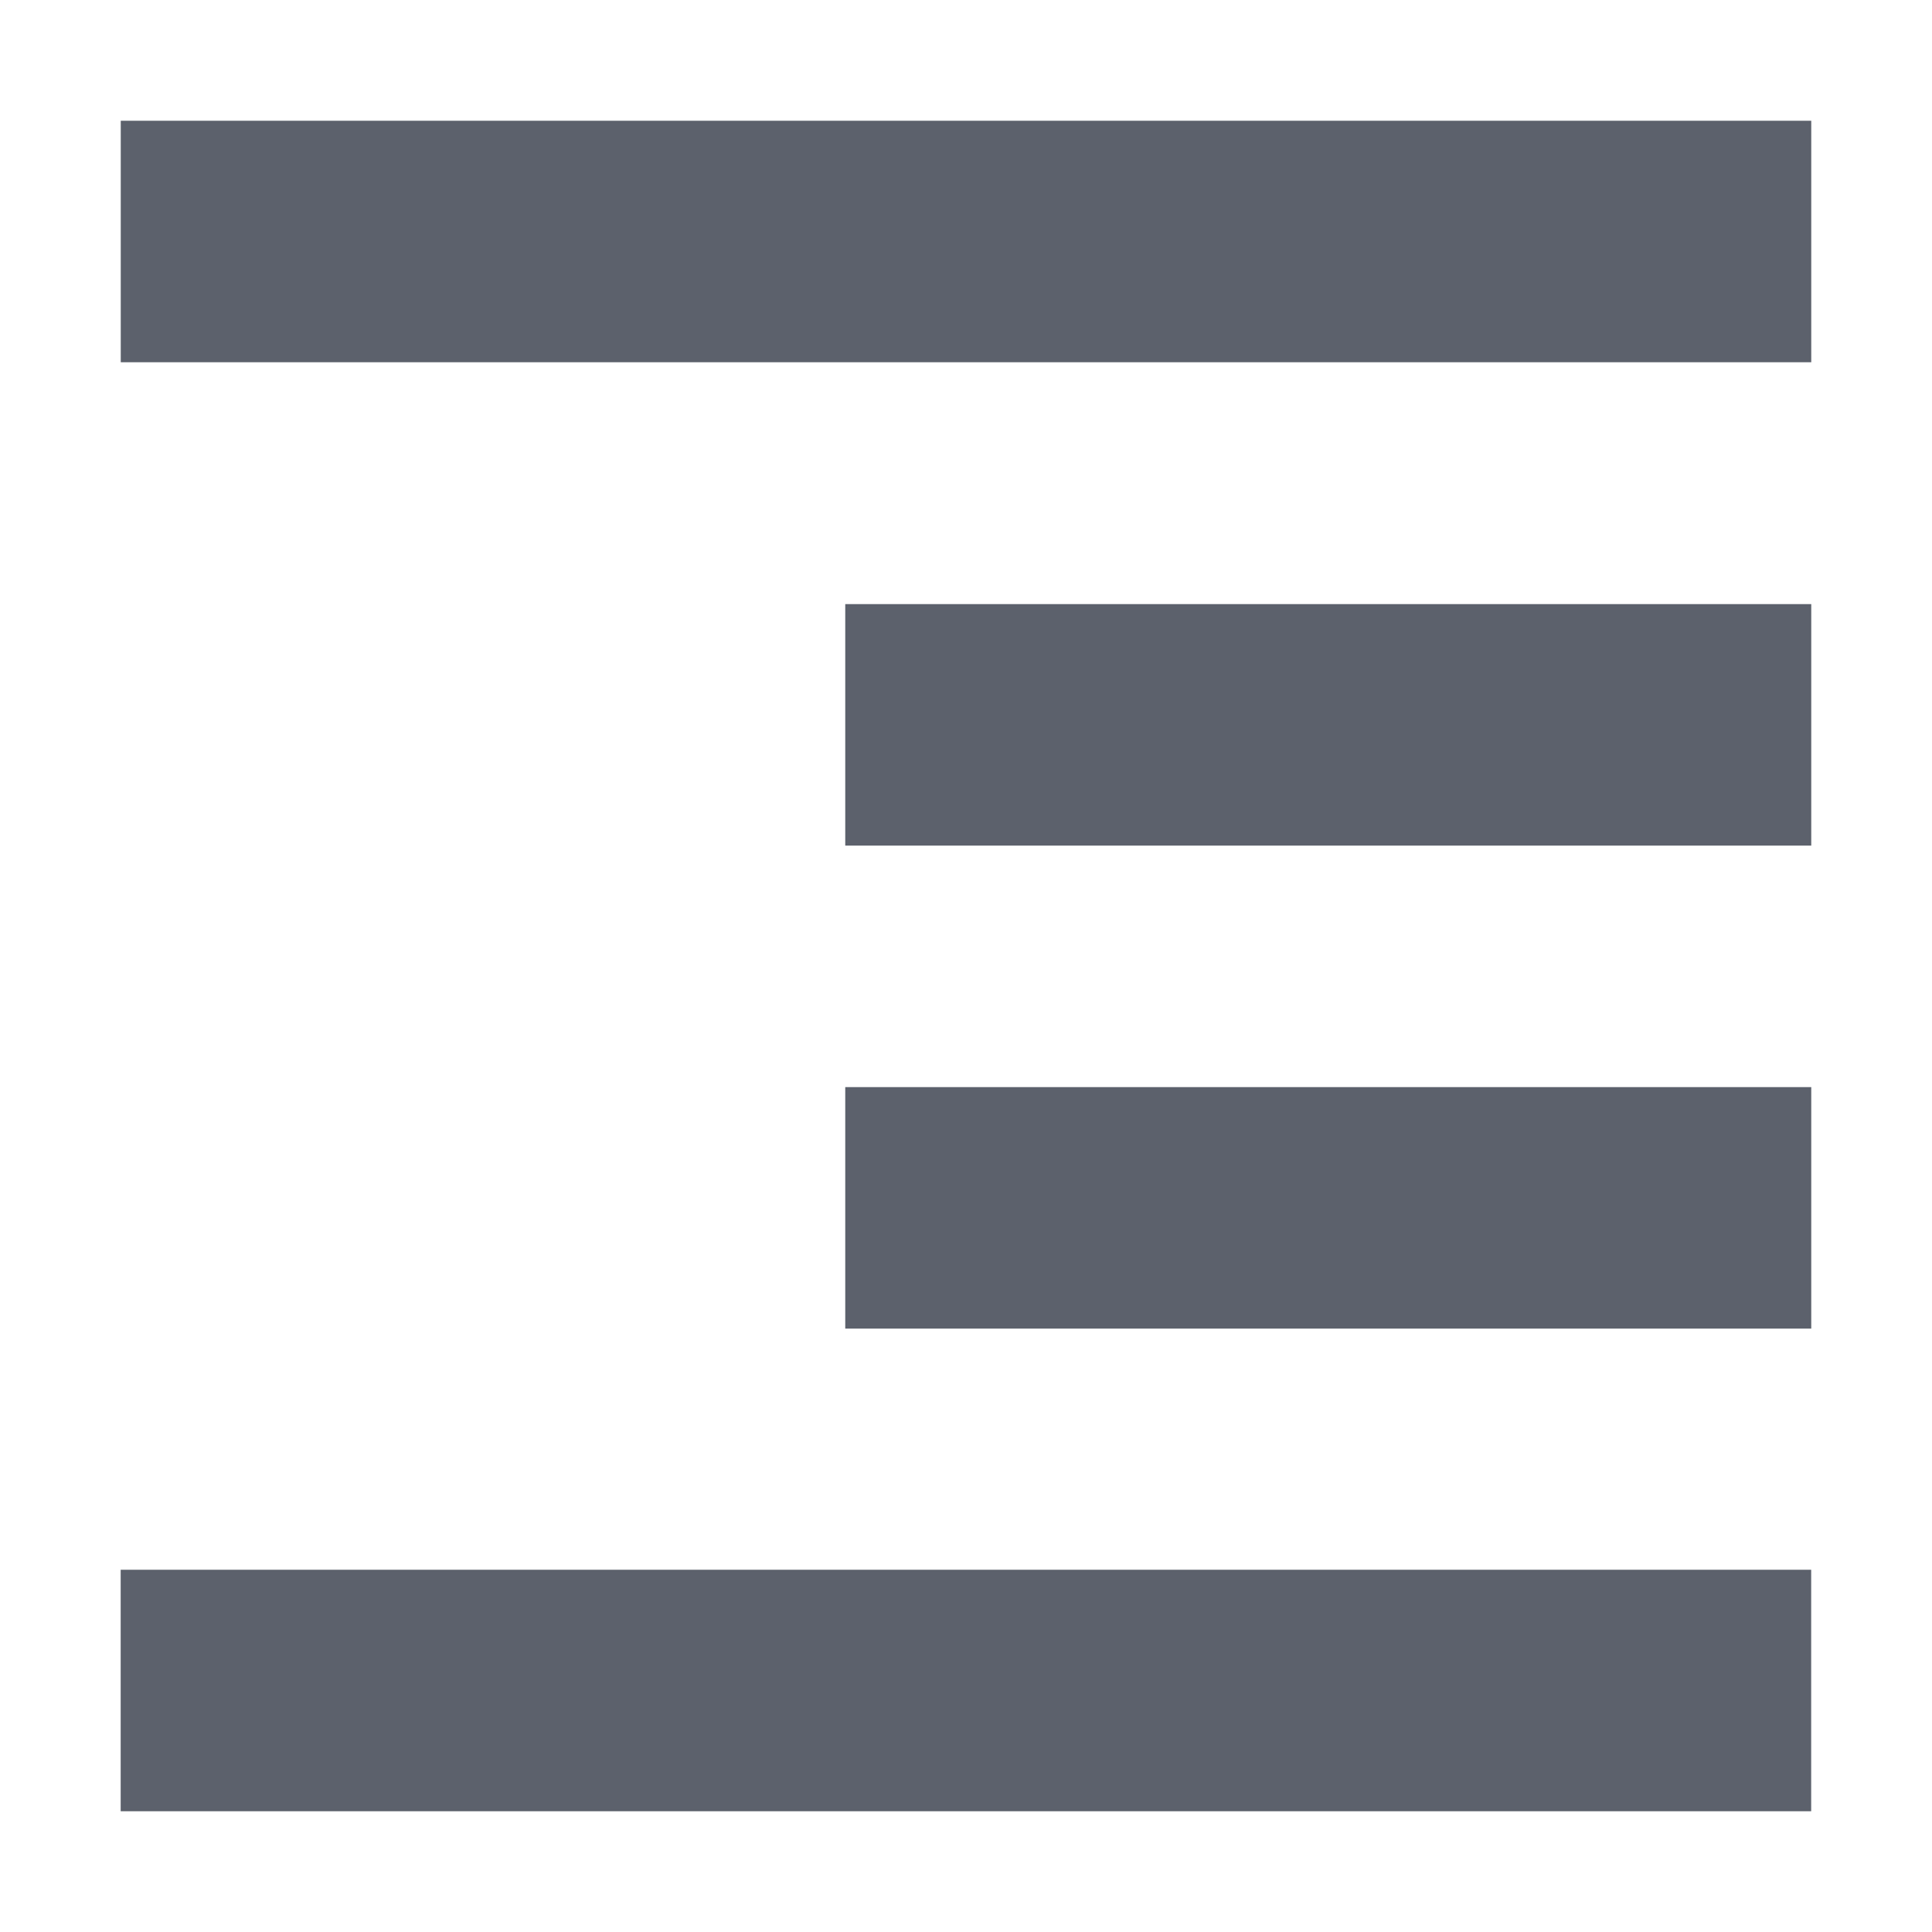 <?xml version='1.0' encoding='UTF-8' standalone='no'?>
<svg height="16" style="enable-background:new" version="1.1" width="16" xmlns="http://www.w3.org/2000/svg">
 <title>
  Paper Symbolic Icon Theme
 </title>
 <g style="display:inline" transform="translate(-325.001,-40.997)">
  <path d="m 340.001,41.997 0,2 -14,0 0,-2 z M 340.001,46 l 0,2 -8,0 0,-2 z m 0,4 0,2 -8,0 0,-2 z m -6.2e-4,3.997 0,2 -14,0 0,-2 z" style="opacity:1;fill:#5c616c;fill-opacity:1;stroke:none;stroke-width:4;stroke-miterlimit:4;stroke-dasharray:none;stroke-opacity:1"/>
 </g>
</svg>

